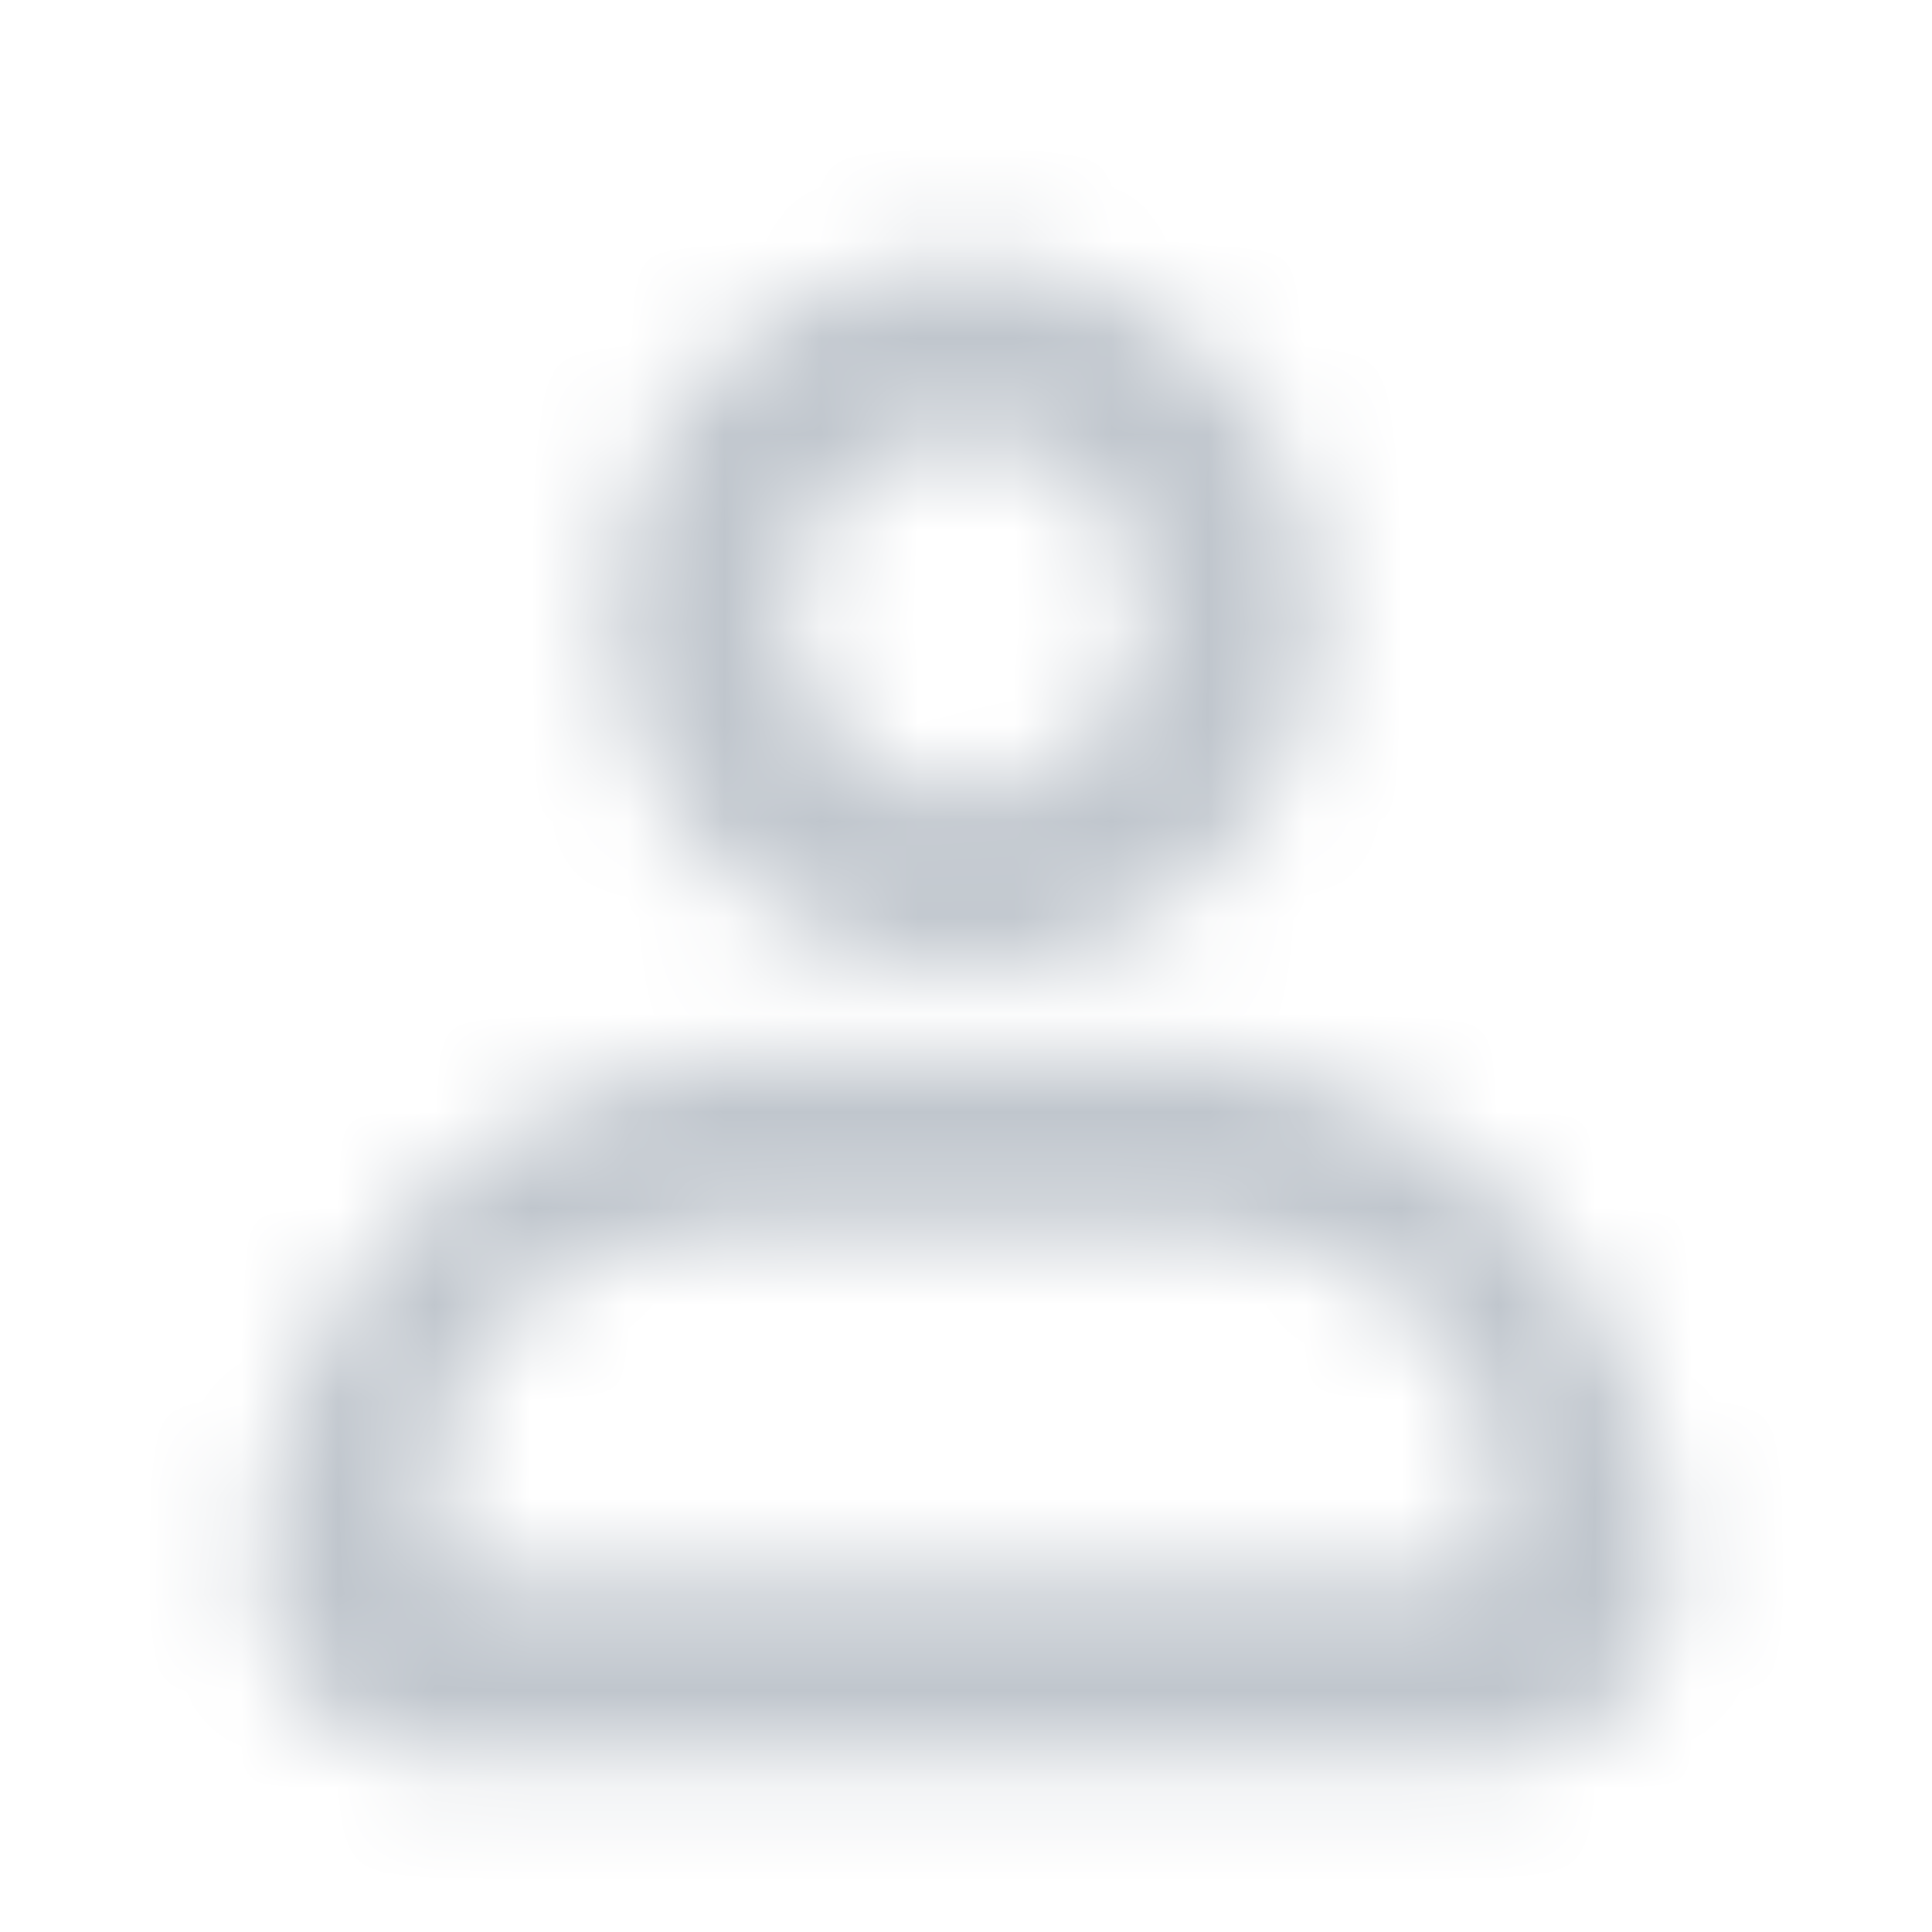 <svg width="20" height="20" viewBox="0 0 20 20" xmlns="http://www.w3.org/2000/svg" xmlns:xlink="http://www.w3.org/1999/xlink">
    <defs>
        <path d="M7.903 10.916a5.454 5.454 0 0 0-5.176 5.448c0 1.004.814 1.818 1.818 1.818h10.91a1.818 1.818 0 0 0 1.818-1.818 5.454 5.454 0 0 0-5.455-5.455H8.182a5.65 5.65 0 0 0-.279.007zm-.308-1.825C8.235 9.656 9.078 10 10 10c.922 0 1.764-.344 2.405-.91a3.636 3.636 0 1 0-4.81 0zM15 16.364a.455.455 0 0 0 .455-.455v-.454c0-2.009-1.629-2.728-3.637-2.728H8.182c-2.008 0-3.637.72-3.637 2.728v.454c0 .251.204.455.455.455h10zm-5-8.182a1.818 1.818 0 1 0 0-3.636 1.818 1.818 0 0 0 0 3.636z" id="a"/>
    </defs>
    <g fill="none" fill-rule="evenodd">
        <mask id="b" fill="#fff">
            <use xlink:href="#a"/>
        </mask>
        <g mask="url(#b)" fill="#C0C6CD">
            <path d="M0 0h20v20H0z"/>
        </g>
    </g>
</svg>
